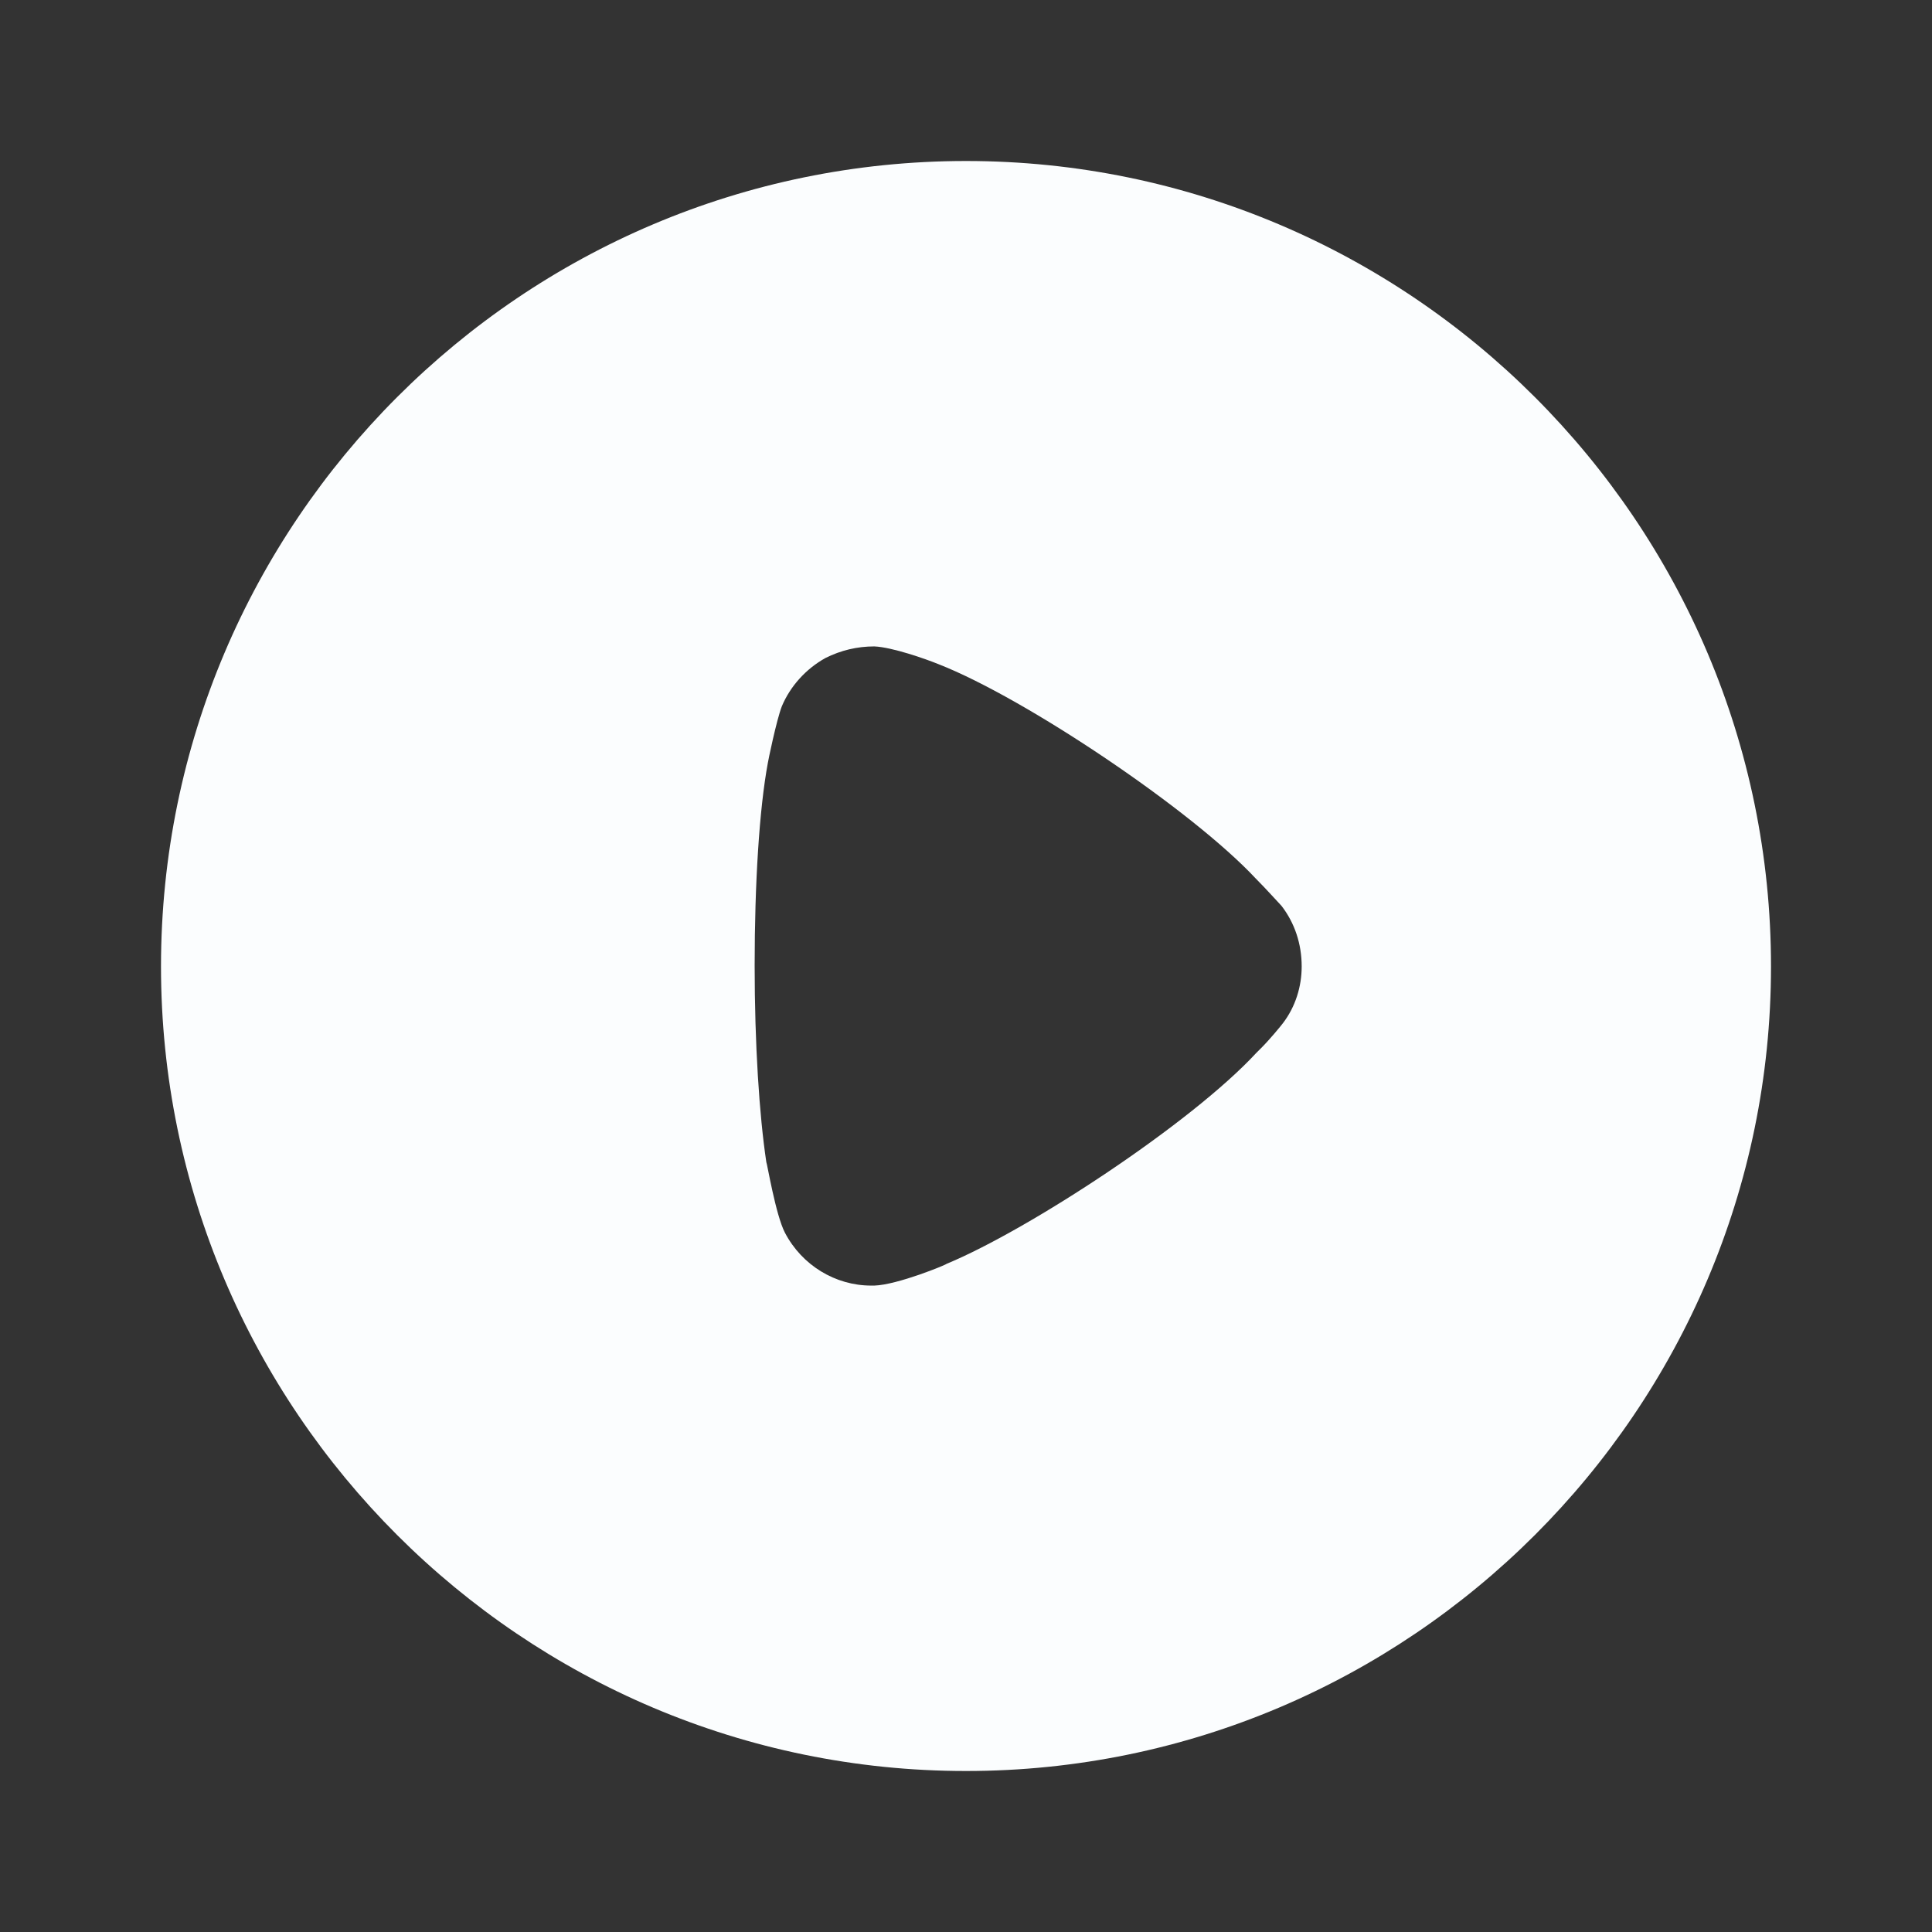 <svg width="48" height="48" viewBox="0 0 48 48" fill="none" xmlns="http://www.w3.org/2000/svg">
<rect x="0" y="0" width="48" height="48" fill="#333333" stroke="none"/>
<path d="M24 4C35.023 4 44 12.973 44 24.012C44 35.028 35.023 44 24 44C12.977 44 4 35.028 4 24.012C4 12.973 12.977 4 24 4ZM21.722 16.06C21.297 16.06 20.892 16.156 20.506 16.349C20.023 16.619 19.637 17.044 19.425 17.546C19.29 17.893 19.077 18.935 19.077 18.954C18.865 20.093 18.749 21.945 18.749 23.99C18.749 25.941 18.865 27.714 19.039 28.872C19.058 28.892 19.27 30.184 19.502 30.628C19.927 31.439 20.757 31.94 21.645 31.94H21.722C22.301 31.921 23.517 31.419 23.517 31.4C25.564 30.551 29.599 27.907 31.22 26.151L31.336 26.036C31.548 25.823 31.819 25.495 31.876 25.418C32.185 25.013 32.34 24.511 32.34 24.012C32.34 23.45 32.166 22.929 31.838 22.505C31.761 22.427 31.471 22.099 31.201 21.829C29.618 20.131 25.486 17.353 23.324 16.504C22.996 16.37 22.166 16.079 21.722 16.06Z" fill="#FBFDFE"/>
</svg>
